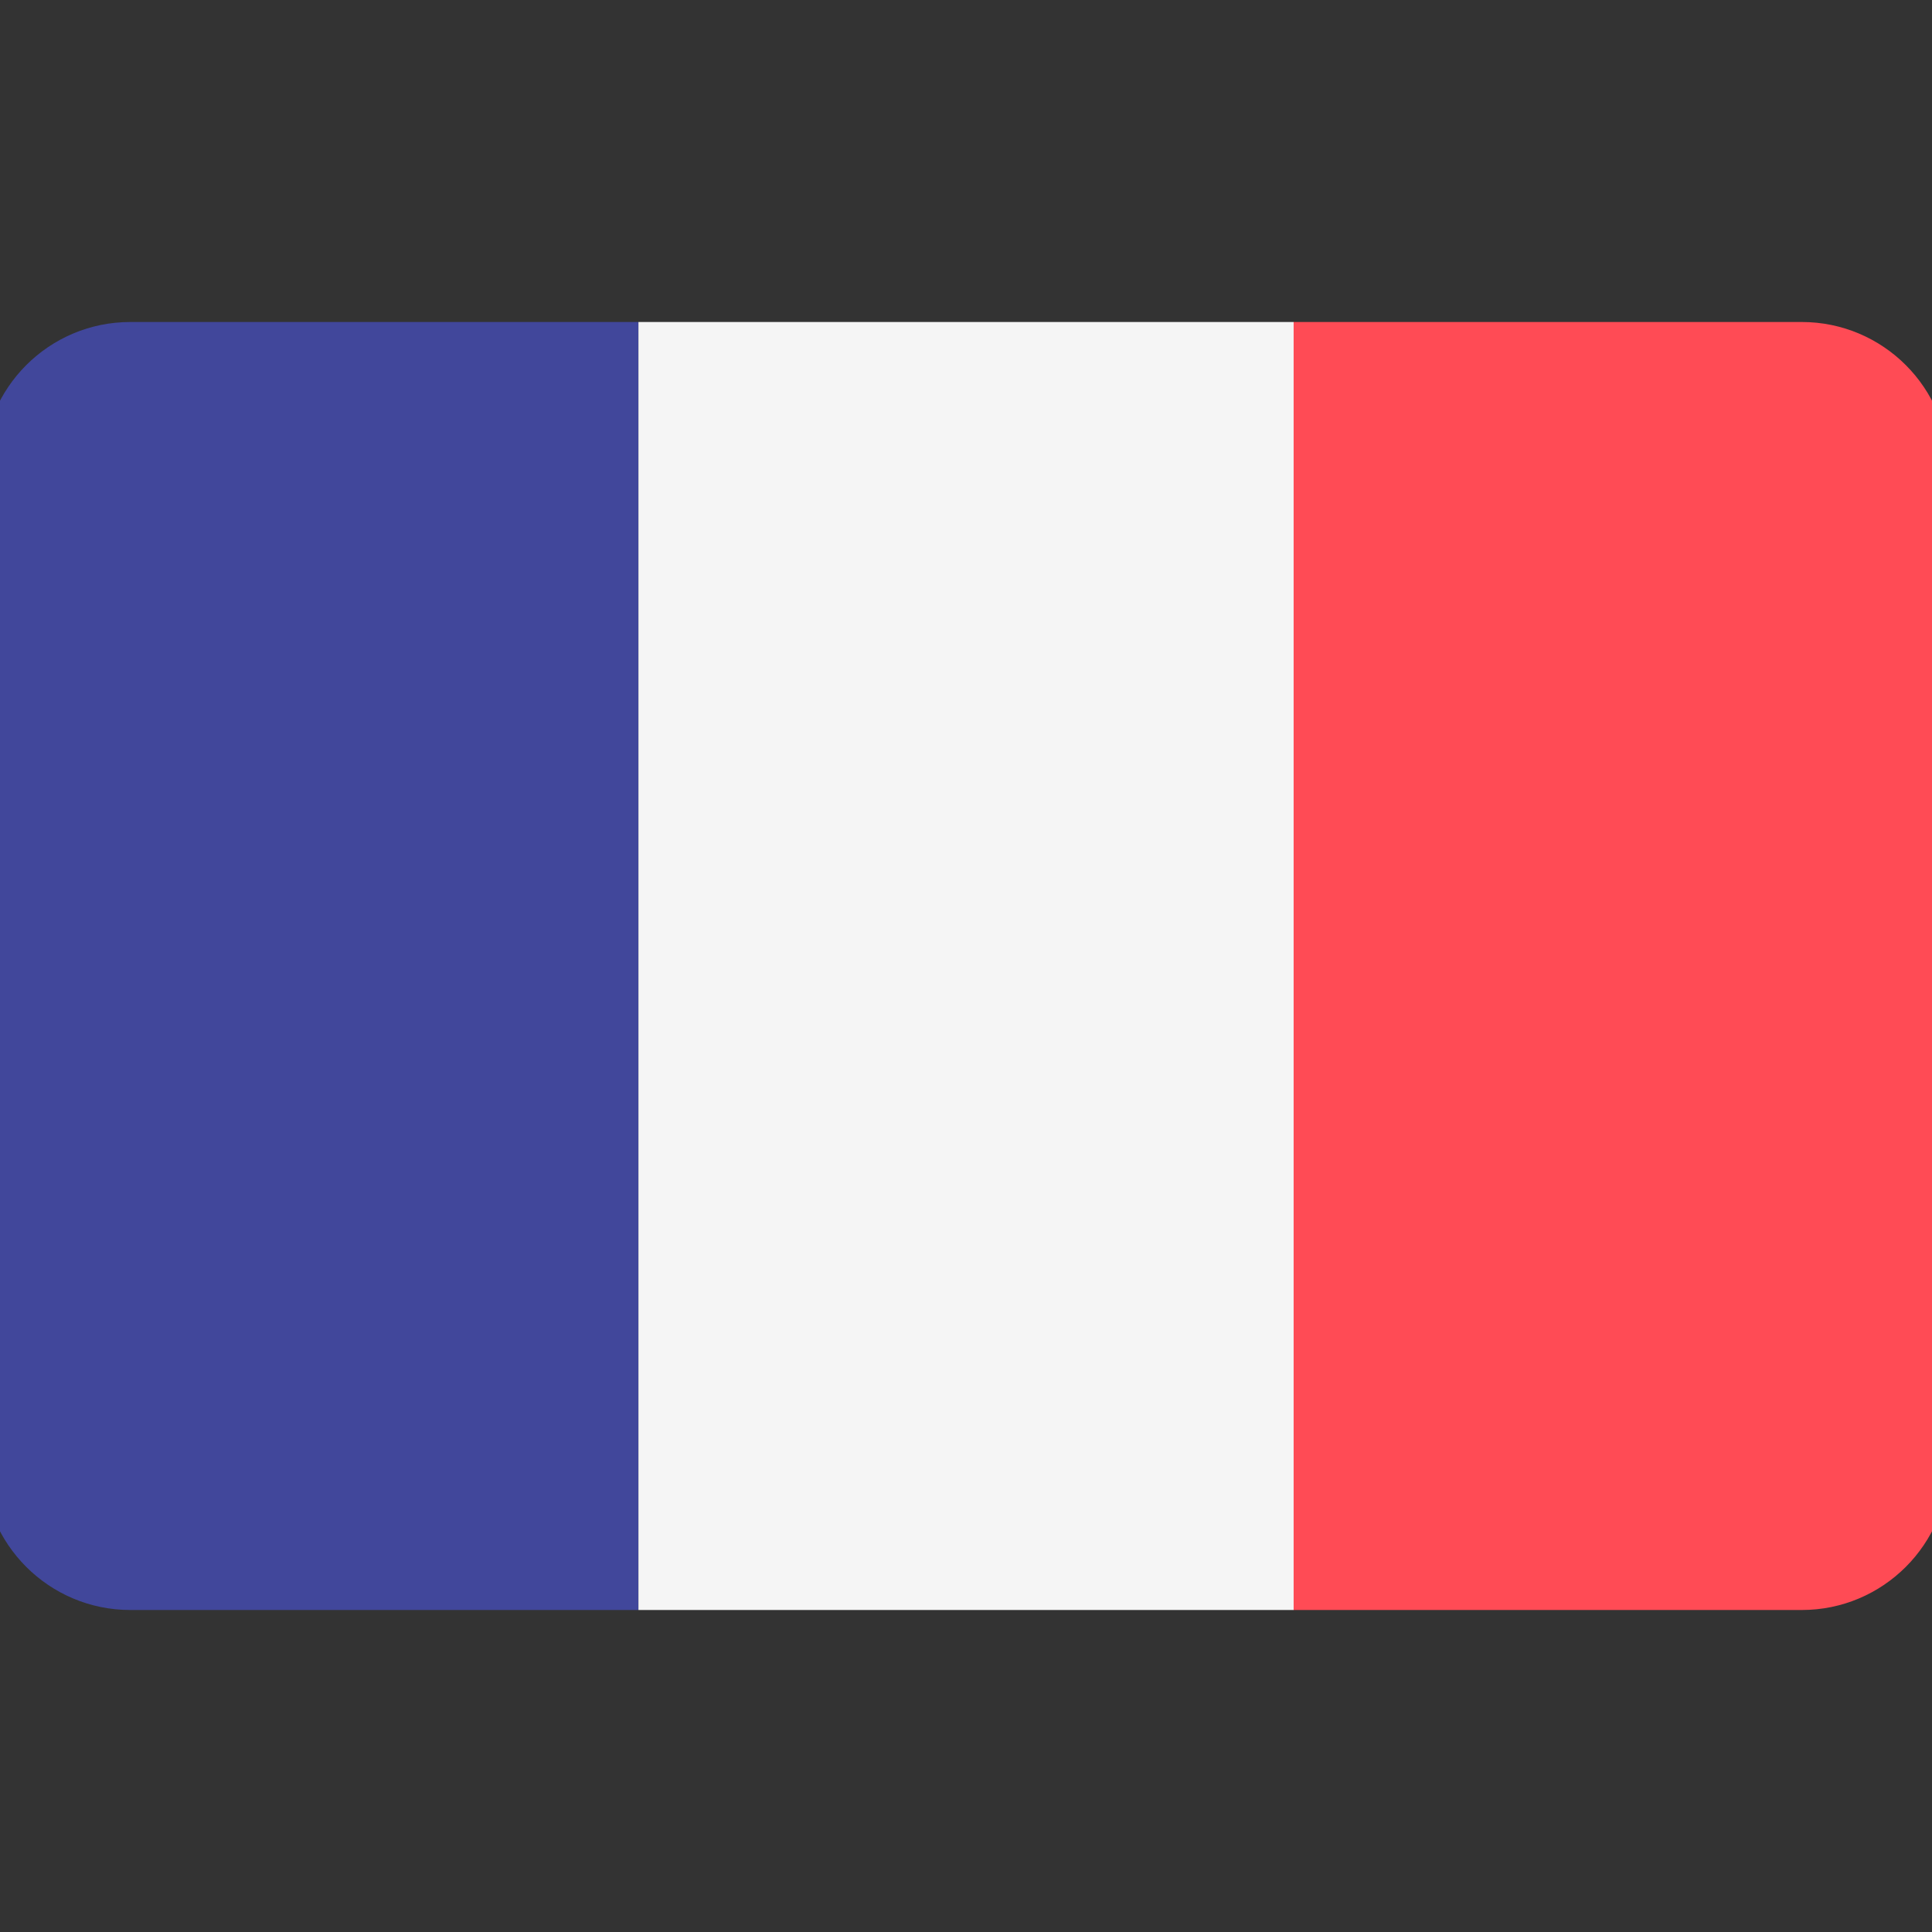 <svg width="24" height="24" viewBox="0 0 24 24" fill="none" xmlns="http://www.w3.org/2000/svg">
<rect x="0" y="0" width="24" height="24" fill="#333333" stroke="none"/>
<g id="France" clip-path="url(#clip0_3770_173)">
<g id="Group">
<path id="Vector" d="M1.619 4C0.609 4 -0.21 4.819 -0.21 5.829V18.171C-0.21 19.181 0.609 20 1.619 20H7.93V4H1.619Z" fill="#41479B"/>
<path id="Vector_2" d="M16.071 4H7.931V20H16.071V4Z" fill="#F5F5F5"/>
<path id="Vector_3" d="M22.382 4H16.07V20H22.382C23.392 20 24.21 19.181 24.21 18.171V5.829C24.21 4.819 23.392 4 22.382 4Z" fill="#FF4B55"/>
</g>
</g>
<defs>
<clipPath id="clip0_3770_173">
<rect width="24" height="24" fill="white"/>
</clipPath>
</defs>
</svg>
